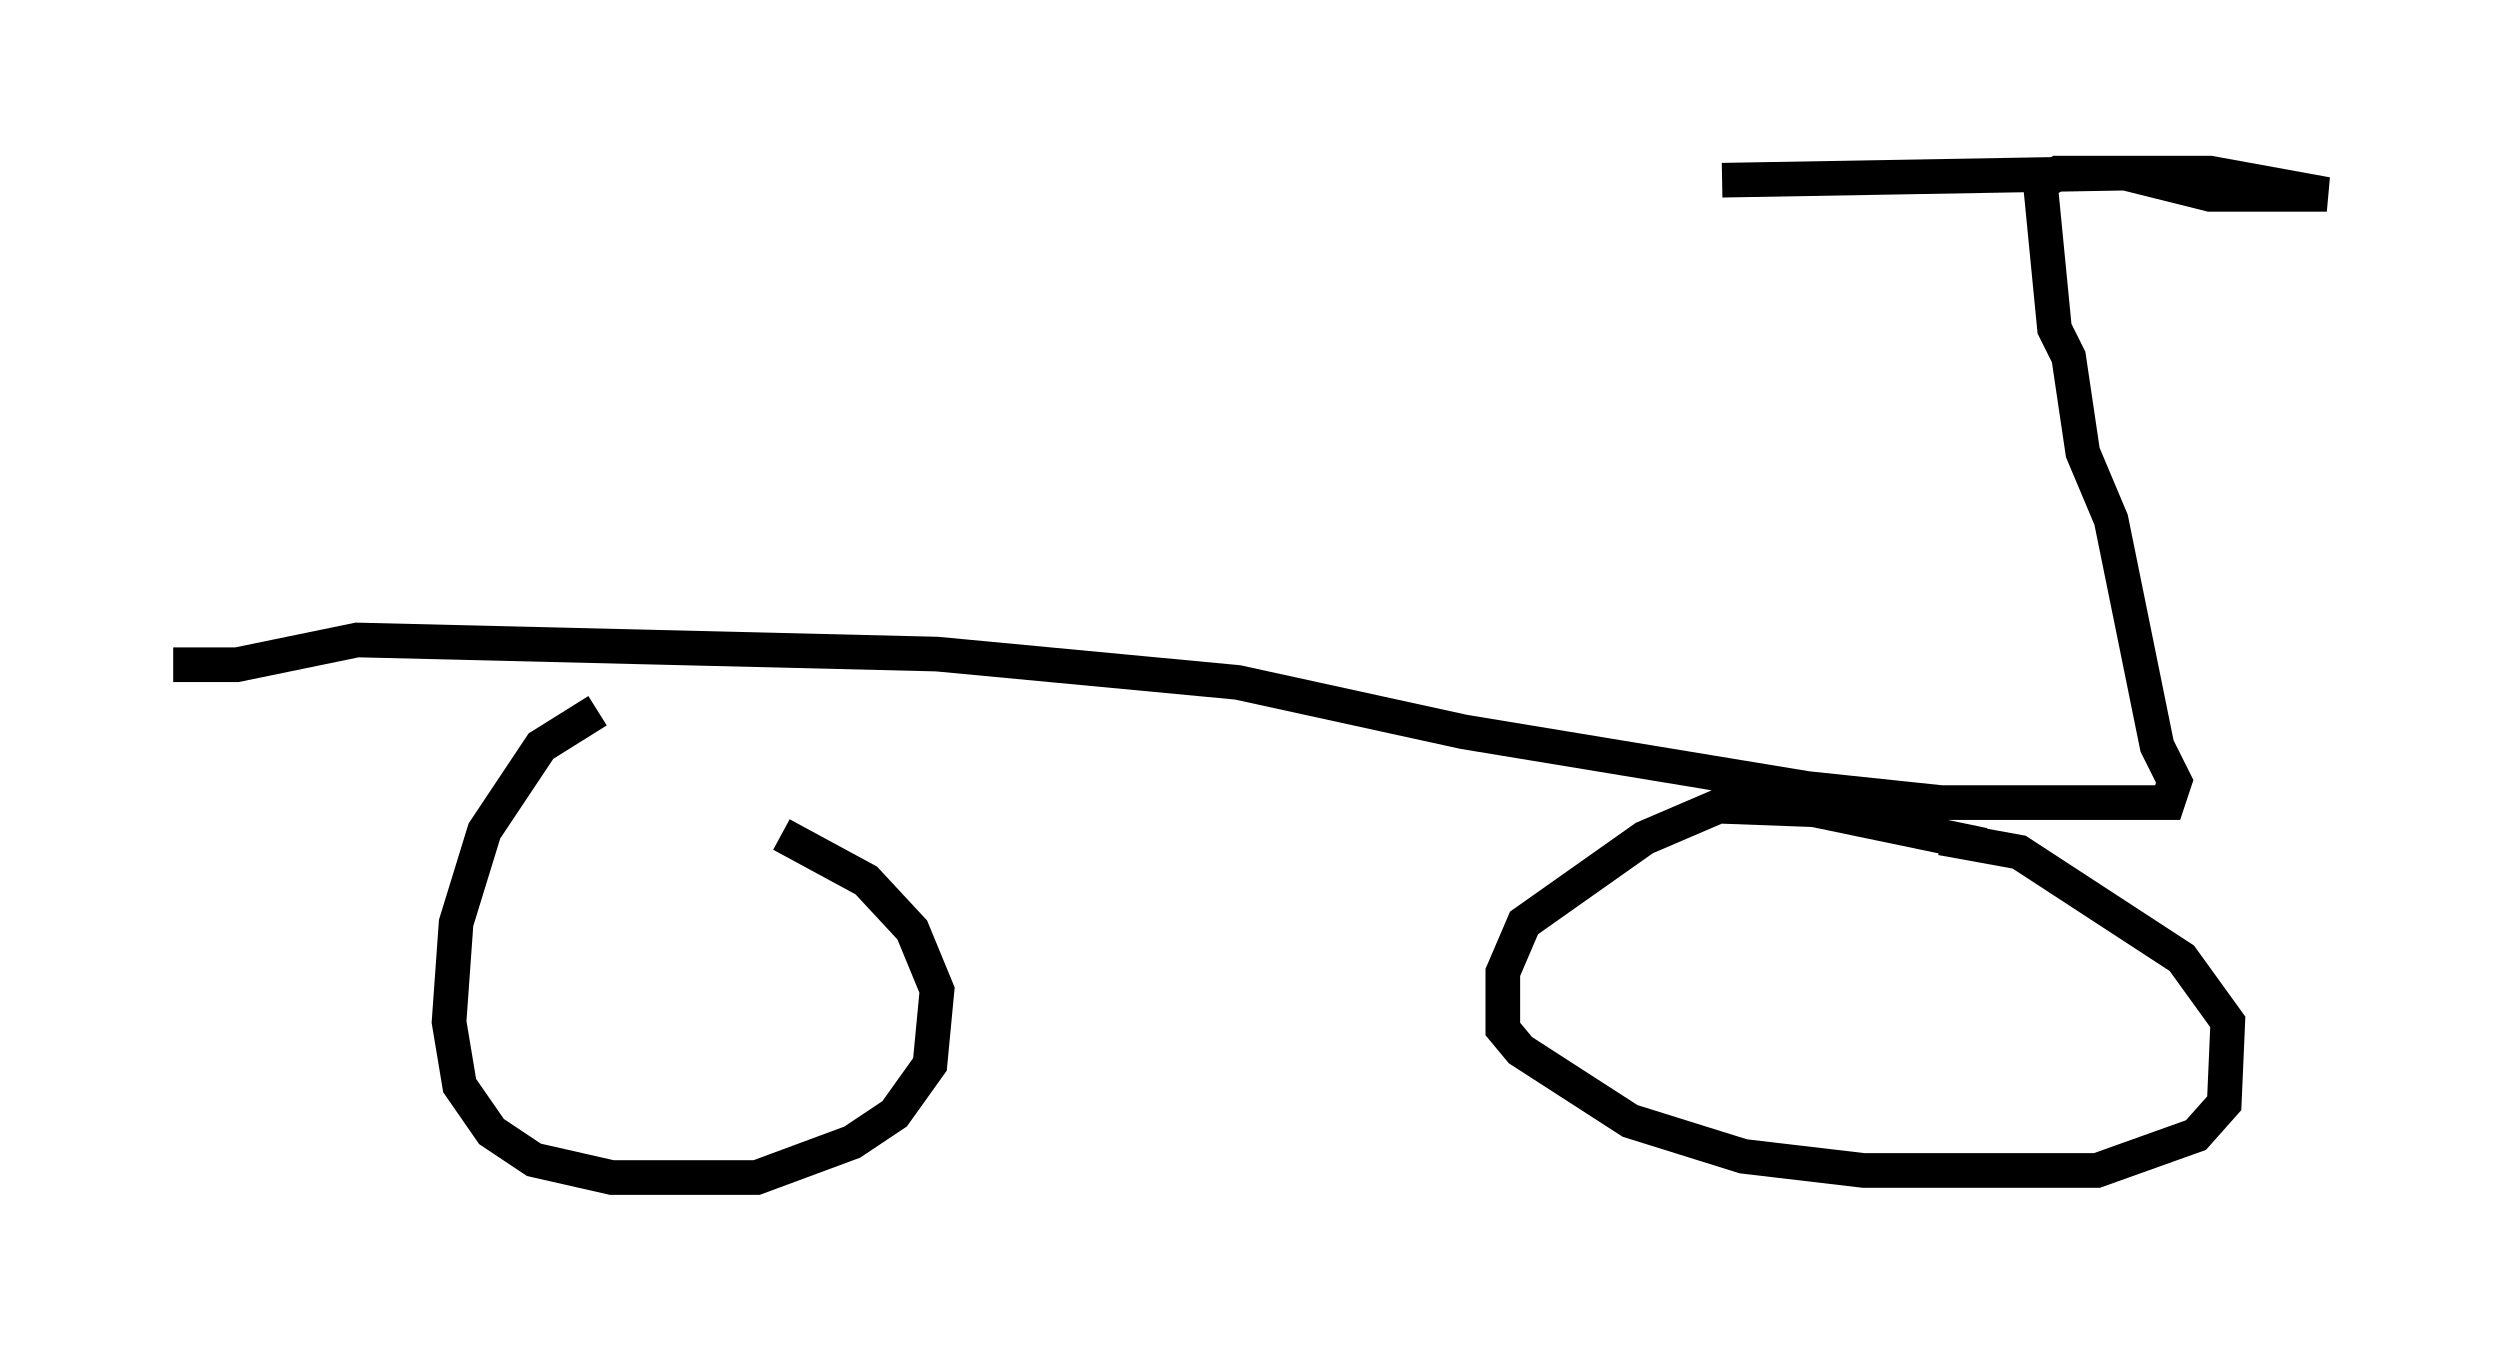 <?xml version="1.0" encoding="utf-8" ?>
<svg baseProfile="full" height="38.992" version="1.1" width="72.169" xmlns="http://www.w3.org/2000/svg" xmlns:ev="http://www.w3.org/2001/xml-events" xmlns:xlink="http://www.w3.org/1999/xlink"><defs /><rect fill="white" height="38.992" width="72.169" x="0" y="0" /><path d="M22.15, 20.313 m-4.9, 0.204 l-1.633, 1.021 -1.633, 2.45 l-0.817, 2.654 -0.204, 2.858 l0.306, 1.838 0.919, 1.327 l1.225, 0.817 2.246, 0.51 l4.185, 0.0 2.756, -1.021 l1.225, -0.817 1.021, -1.429 l0.204, -2.144 -0.715, -1.735 l-1.327, -1.429 -2.45, -1.327 m34.709, 0.306 l-4.9, -1.021 -2.756, -0.102 l-2.144, 0.919 -3.471, 2.45 l-0.613, 1.429 0.0, 1.633 l0.51, 0.613 3.165, 2.042 l3.267, 1.021 3.471, 0.408 l6.738, 0.0 2.858, -1.021 l0.817, -0.919 0.102, -2.348 l-1.327, -1.838 -4.696, -3.063 l-2.246, -0.408 m-51.042, -5.002 l1.838, 0.0 3.471, -0.715 l16.742, 0.408 8.677, 0.817 l6.533, 1.429 9.902, 1.633 l3.879, 0.408 6.533, 0.0 l0.204, -0.613 -0.51, -1.021 l-1.327, -6.533 -0.817, -1.94 l-0.408, -2.756 -0.408, -0.817 l-0.408, -4.185 0.51, -0.306 l4.39, 0.0 3.369, 0.613 l-3.369, 0.0 -2.45, -0.613 l-11.638, 0.204 " fill="none" stroke="black" stroke-width="1" /></svg>